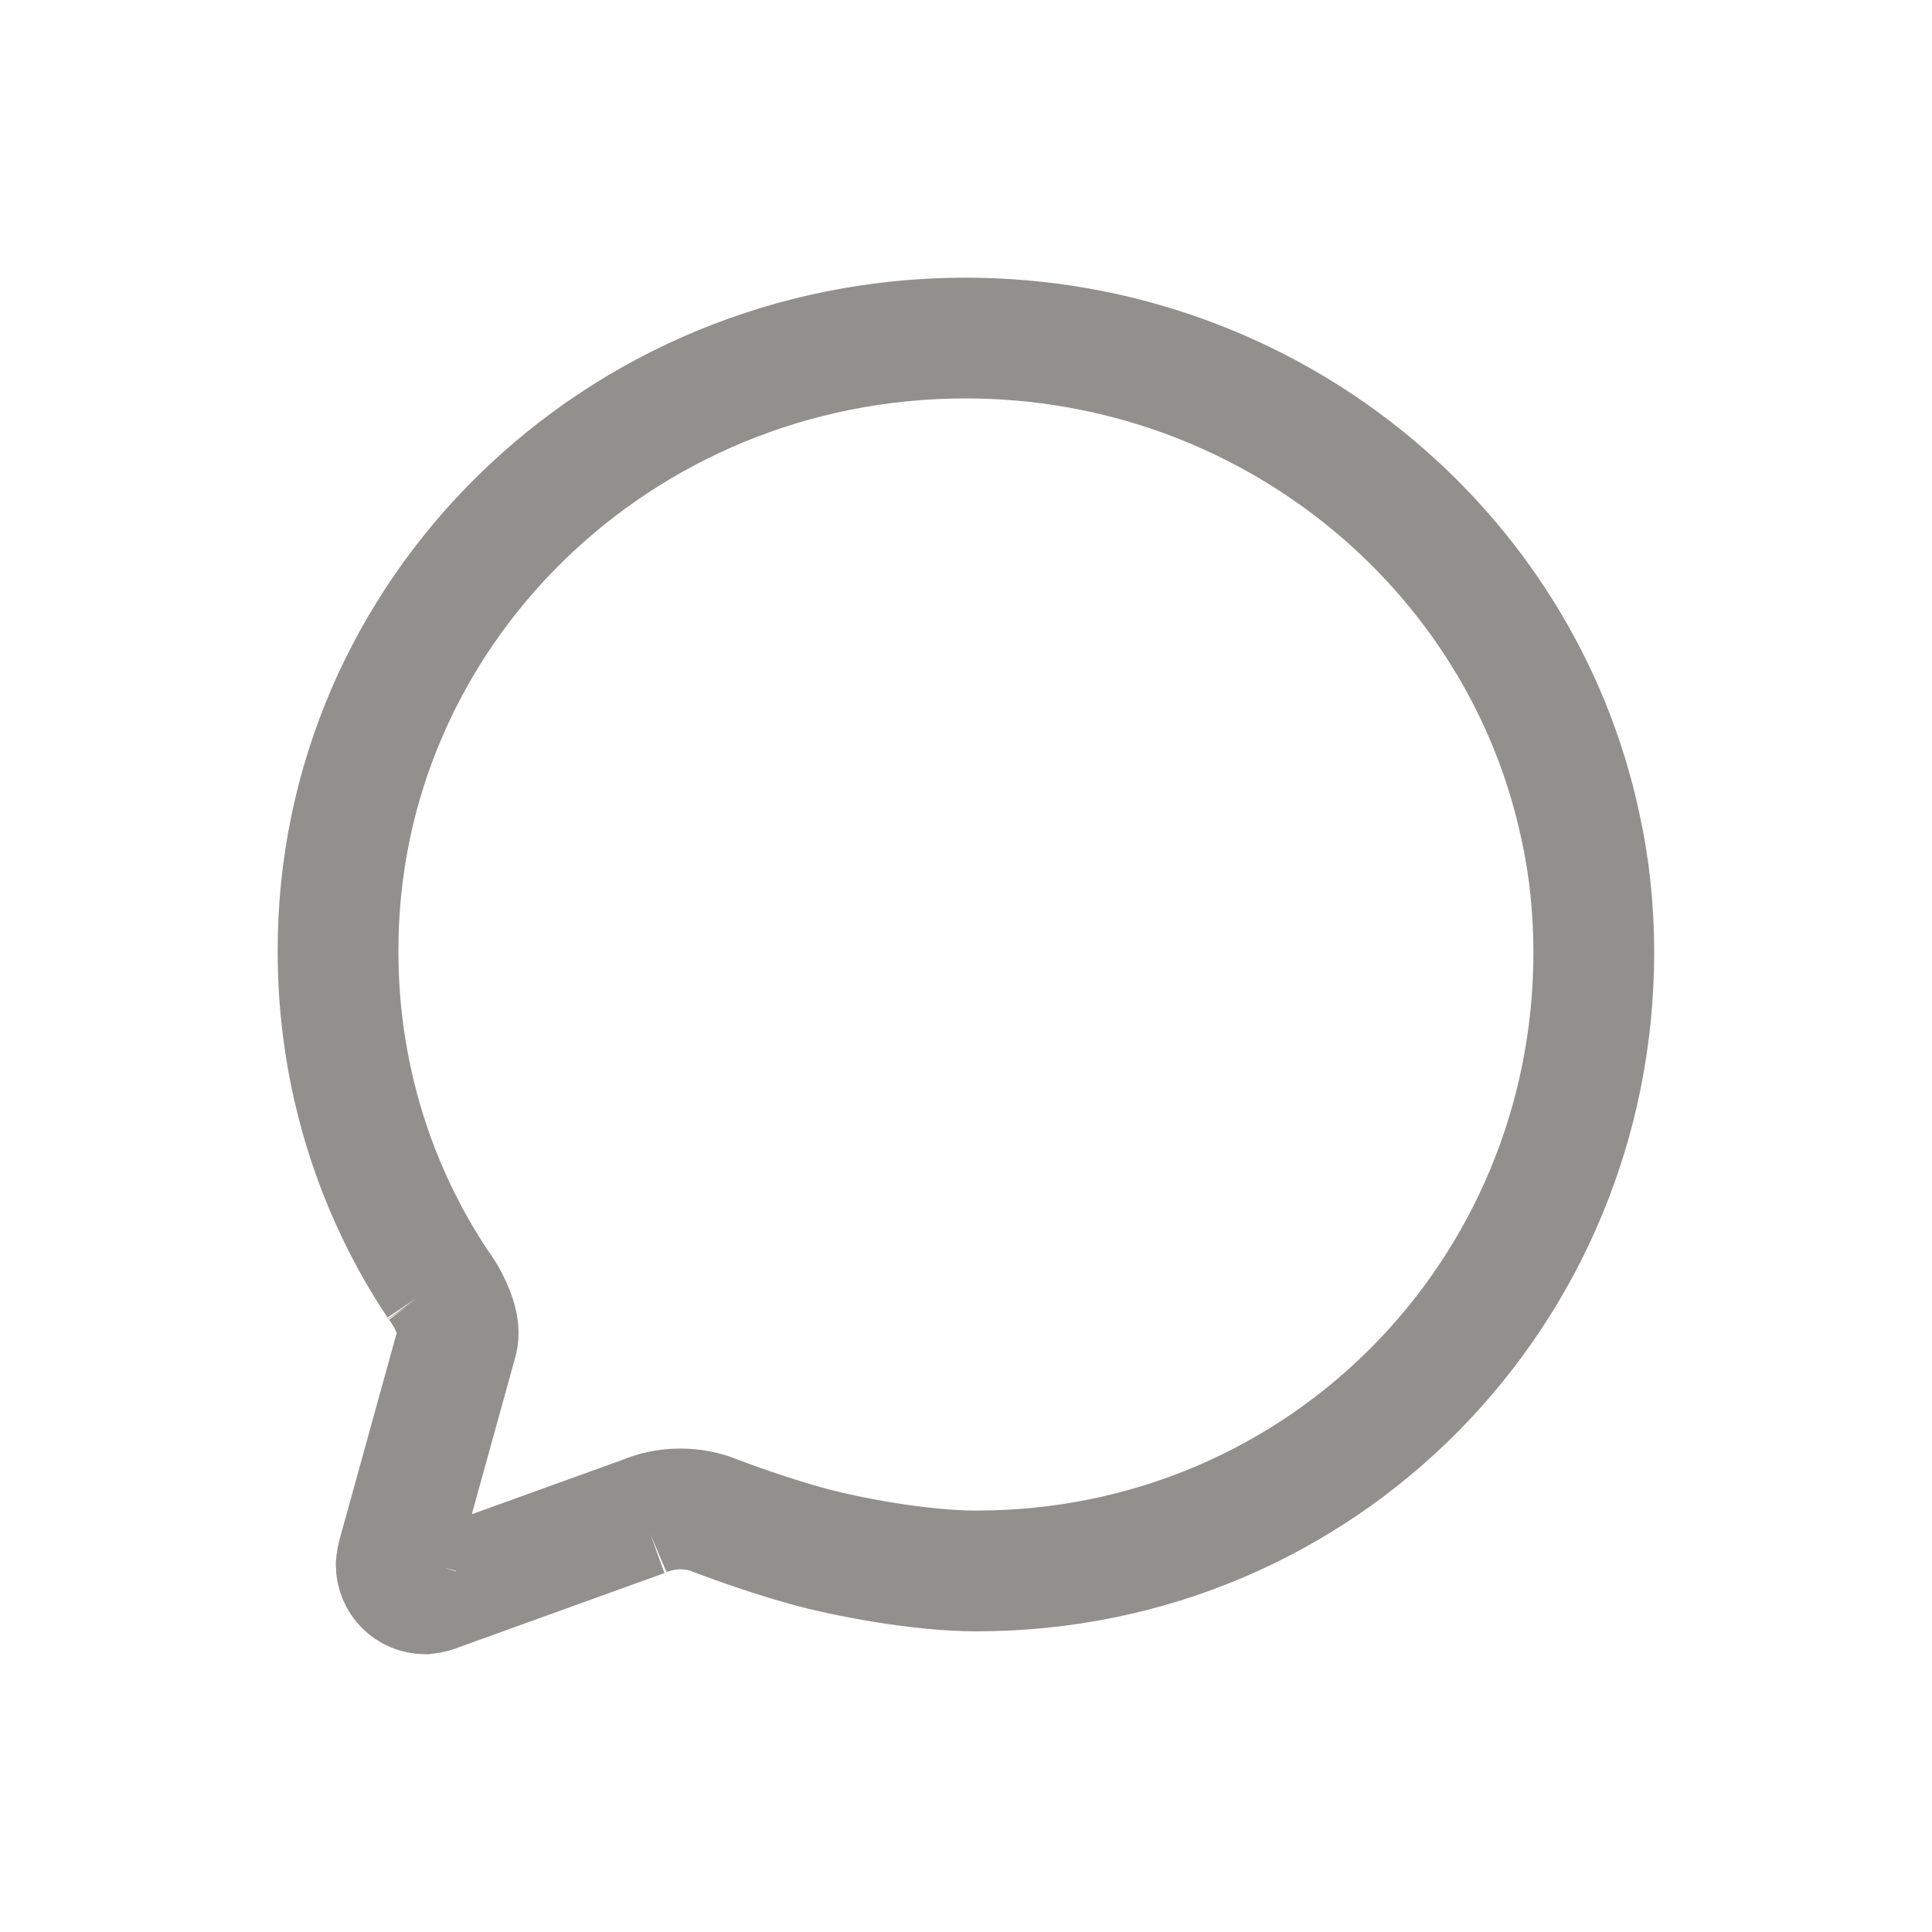 <!-- Generated by IcoMoon.io -->
<svg version="1.1" xmlns="http://www.w3.org/2000/svg" width="40" height="40" viewBox="0 0 40 40">
<title>io-chatbubble-outline</title>
<path fill="none" stroke-linejoin="miter" stroke-linecap="round" stroke-miterlimit="10" stroke-width="2.5" stroke="#91908d" d="M9.468 27.75c0.074-0.274-0.090-0.654-0.247-0.929-0.056-0.093-0.108-0.17-0.164-0.245l0.005 0.007c-1.292-1.935-2.063-4.315-2.063-6.875 0-0 0-0 0-0v0c-0.022-7.016 5.796-12.709 12.989-12.709 6.274 0 11.511 4.346 12.734 10.116 0.175 0.782 0.276 1.68 0.276 2.602v0c0 7.026-5.593 12.808-12.787 12.808-1.144 0-2.688-0.288-3.529-0.523s-1.683-0.548-1.899-0.632c-0.206-0.082-0.445-0.129-0.695-0.129h-0c-0.002 0-0.005 0-0.007 0-0.27 0-0.528 0.056-0.761 0.157l0.012-0.005-4.239 1.53c-0.085 0.038-0.184 0.065-0.287 0.076l-0.004 0c-0.331-0.001-0.598-0.269-0.598-0.6 0-0.003 0-0.006 0-0.009v0c0.006-0.076 0.019-0.146 0.039-0.213l-0.002 0.007z"></path>
</svg>
